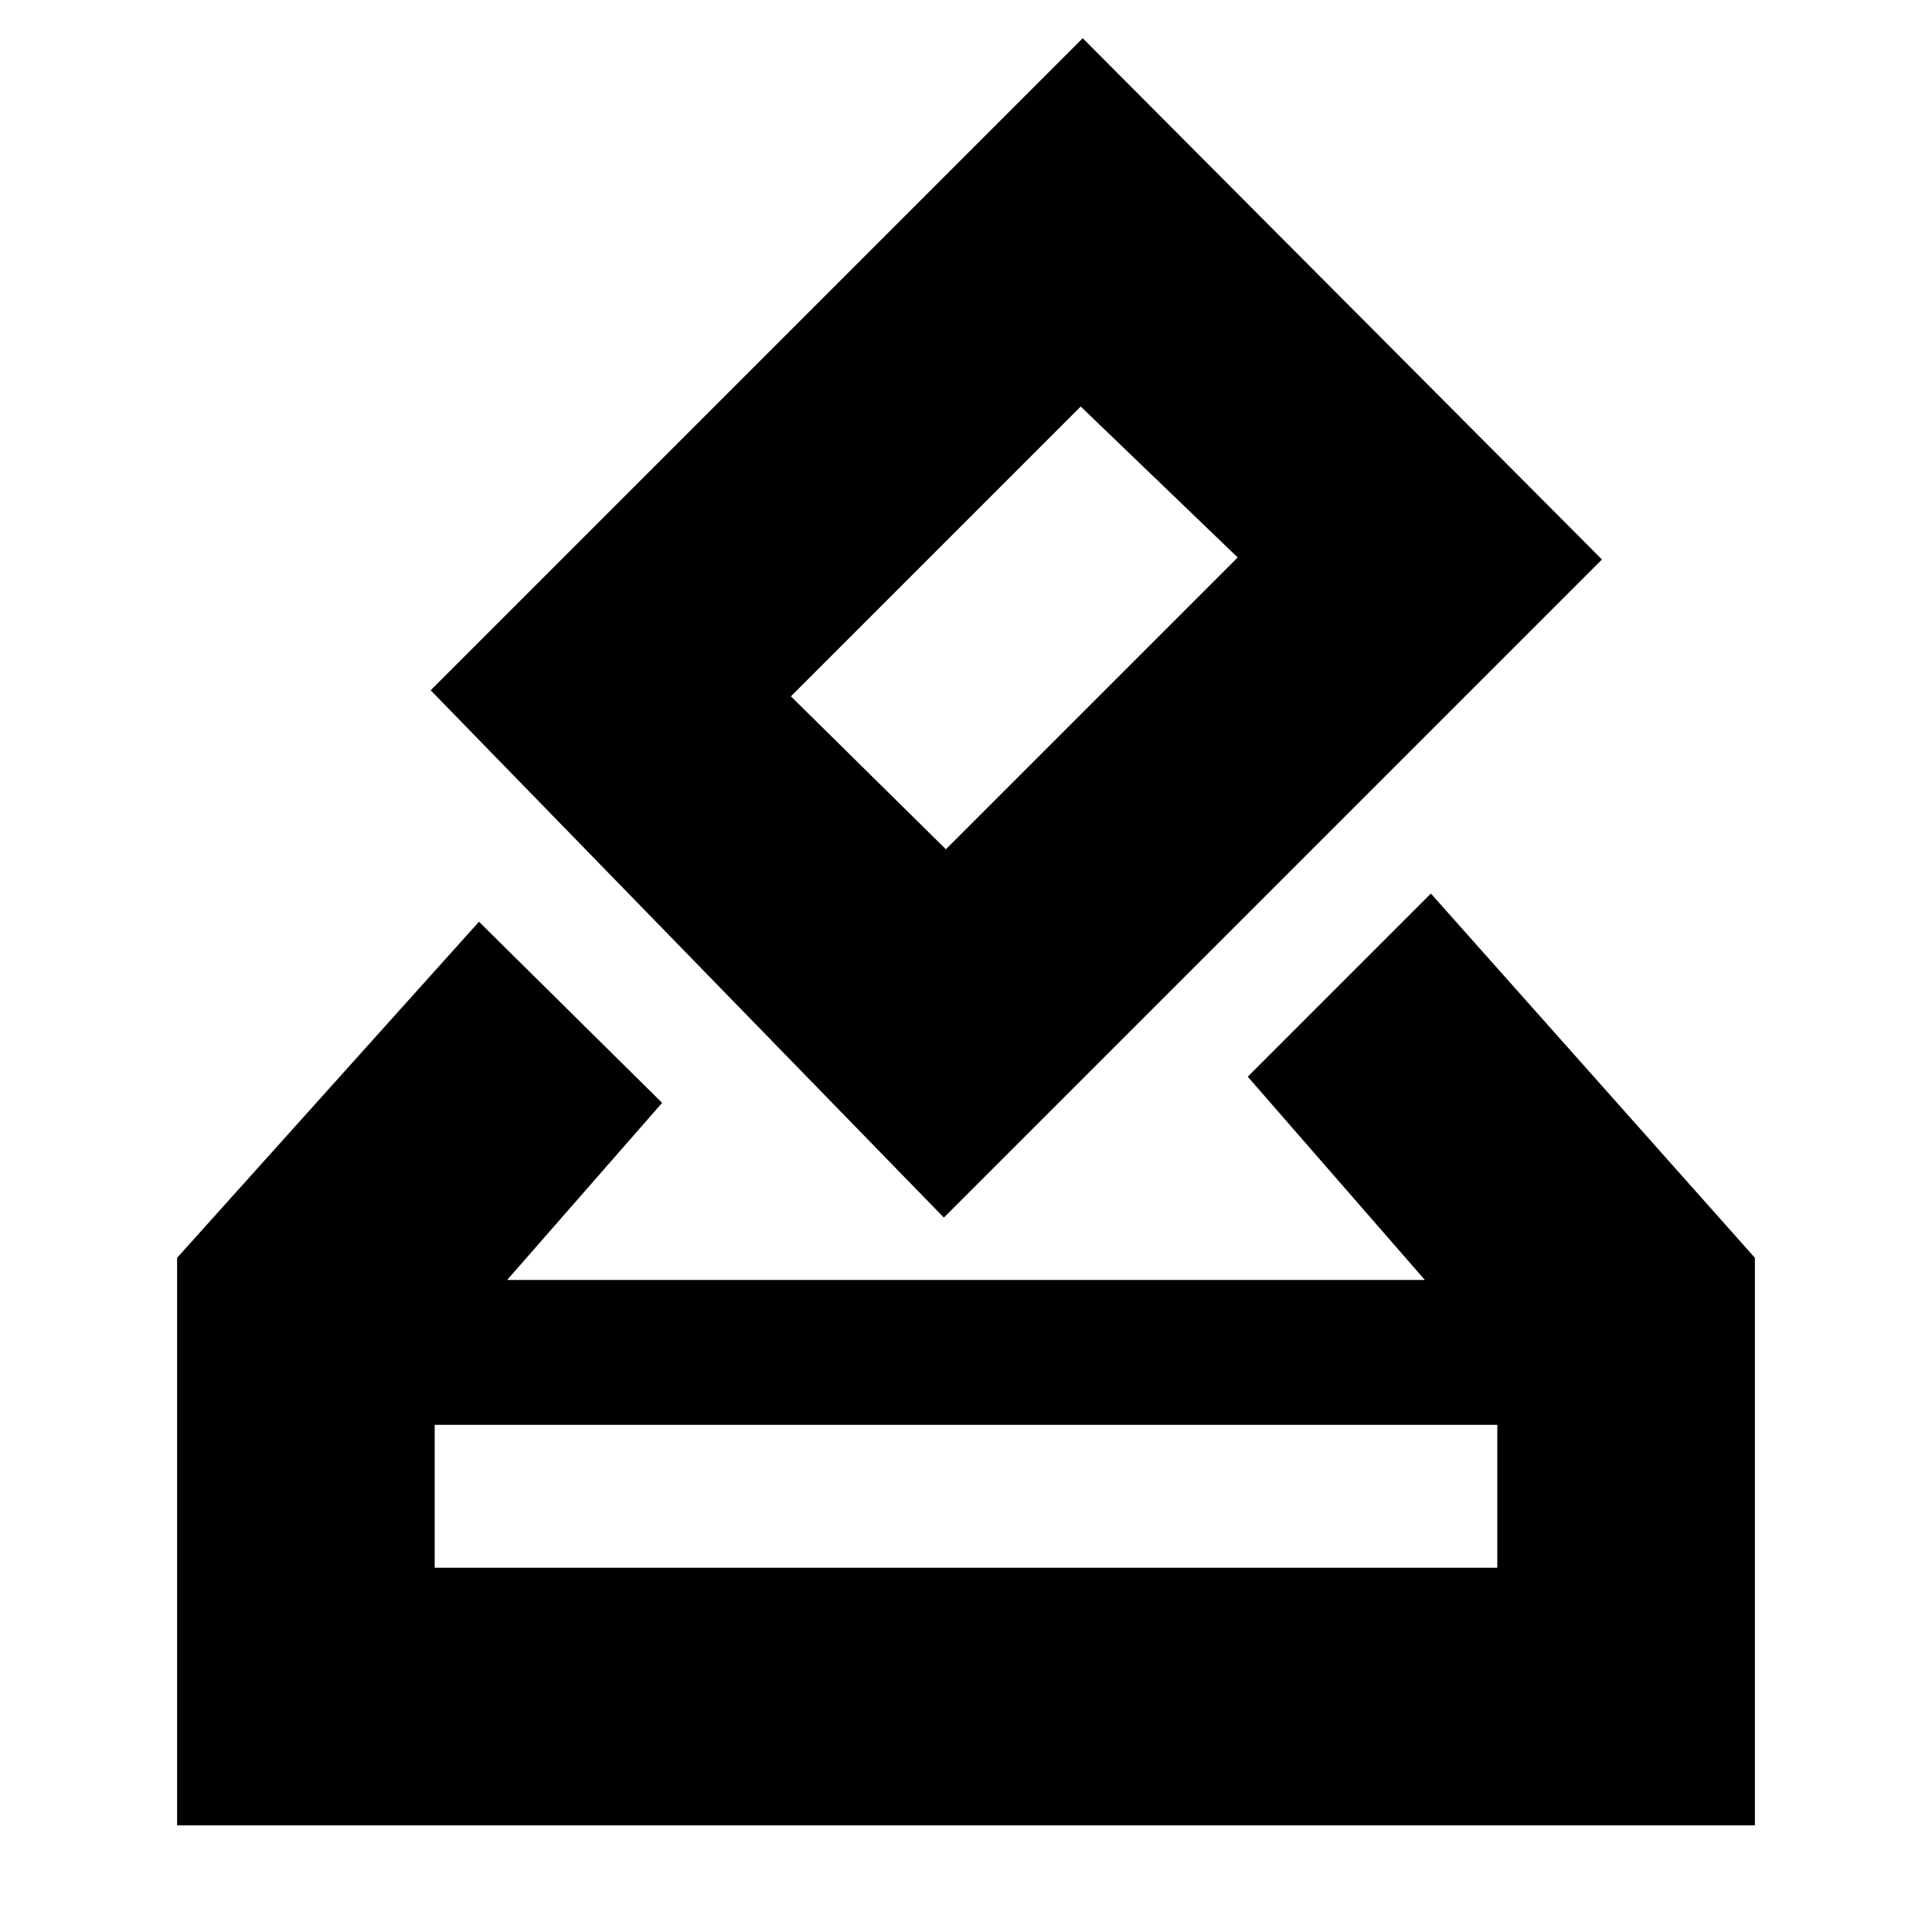 <svg xmlns="http://www.w3.org/2000/svg" height="20" viewBox="0 -960 960 960" width="20"><path d="M88-53v-282l150-167 91 90-77 88h456l-88-101 91-91 161 181v282H88Zm128-128h528v-71H216v71Zm253-174L214-617l324-324 258 259-327 327Zm1-183 145-145-78-75-144 144 77 76ZM216-181v-71 71Z"/></svg>